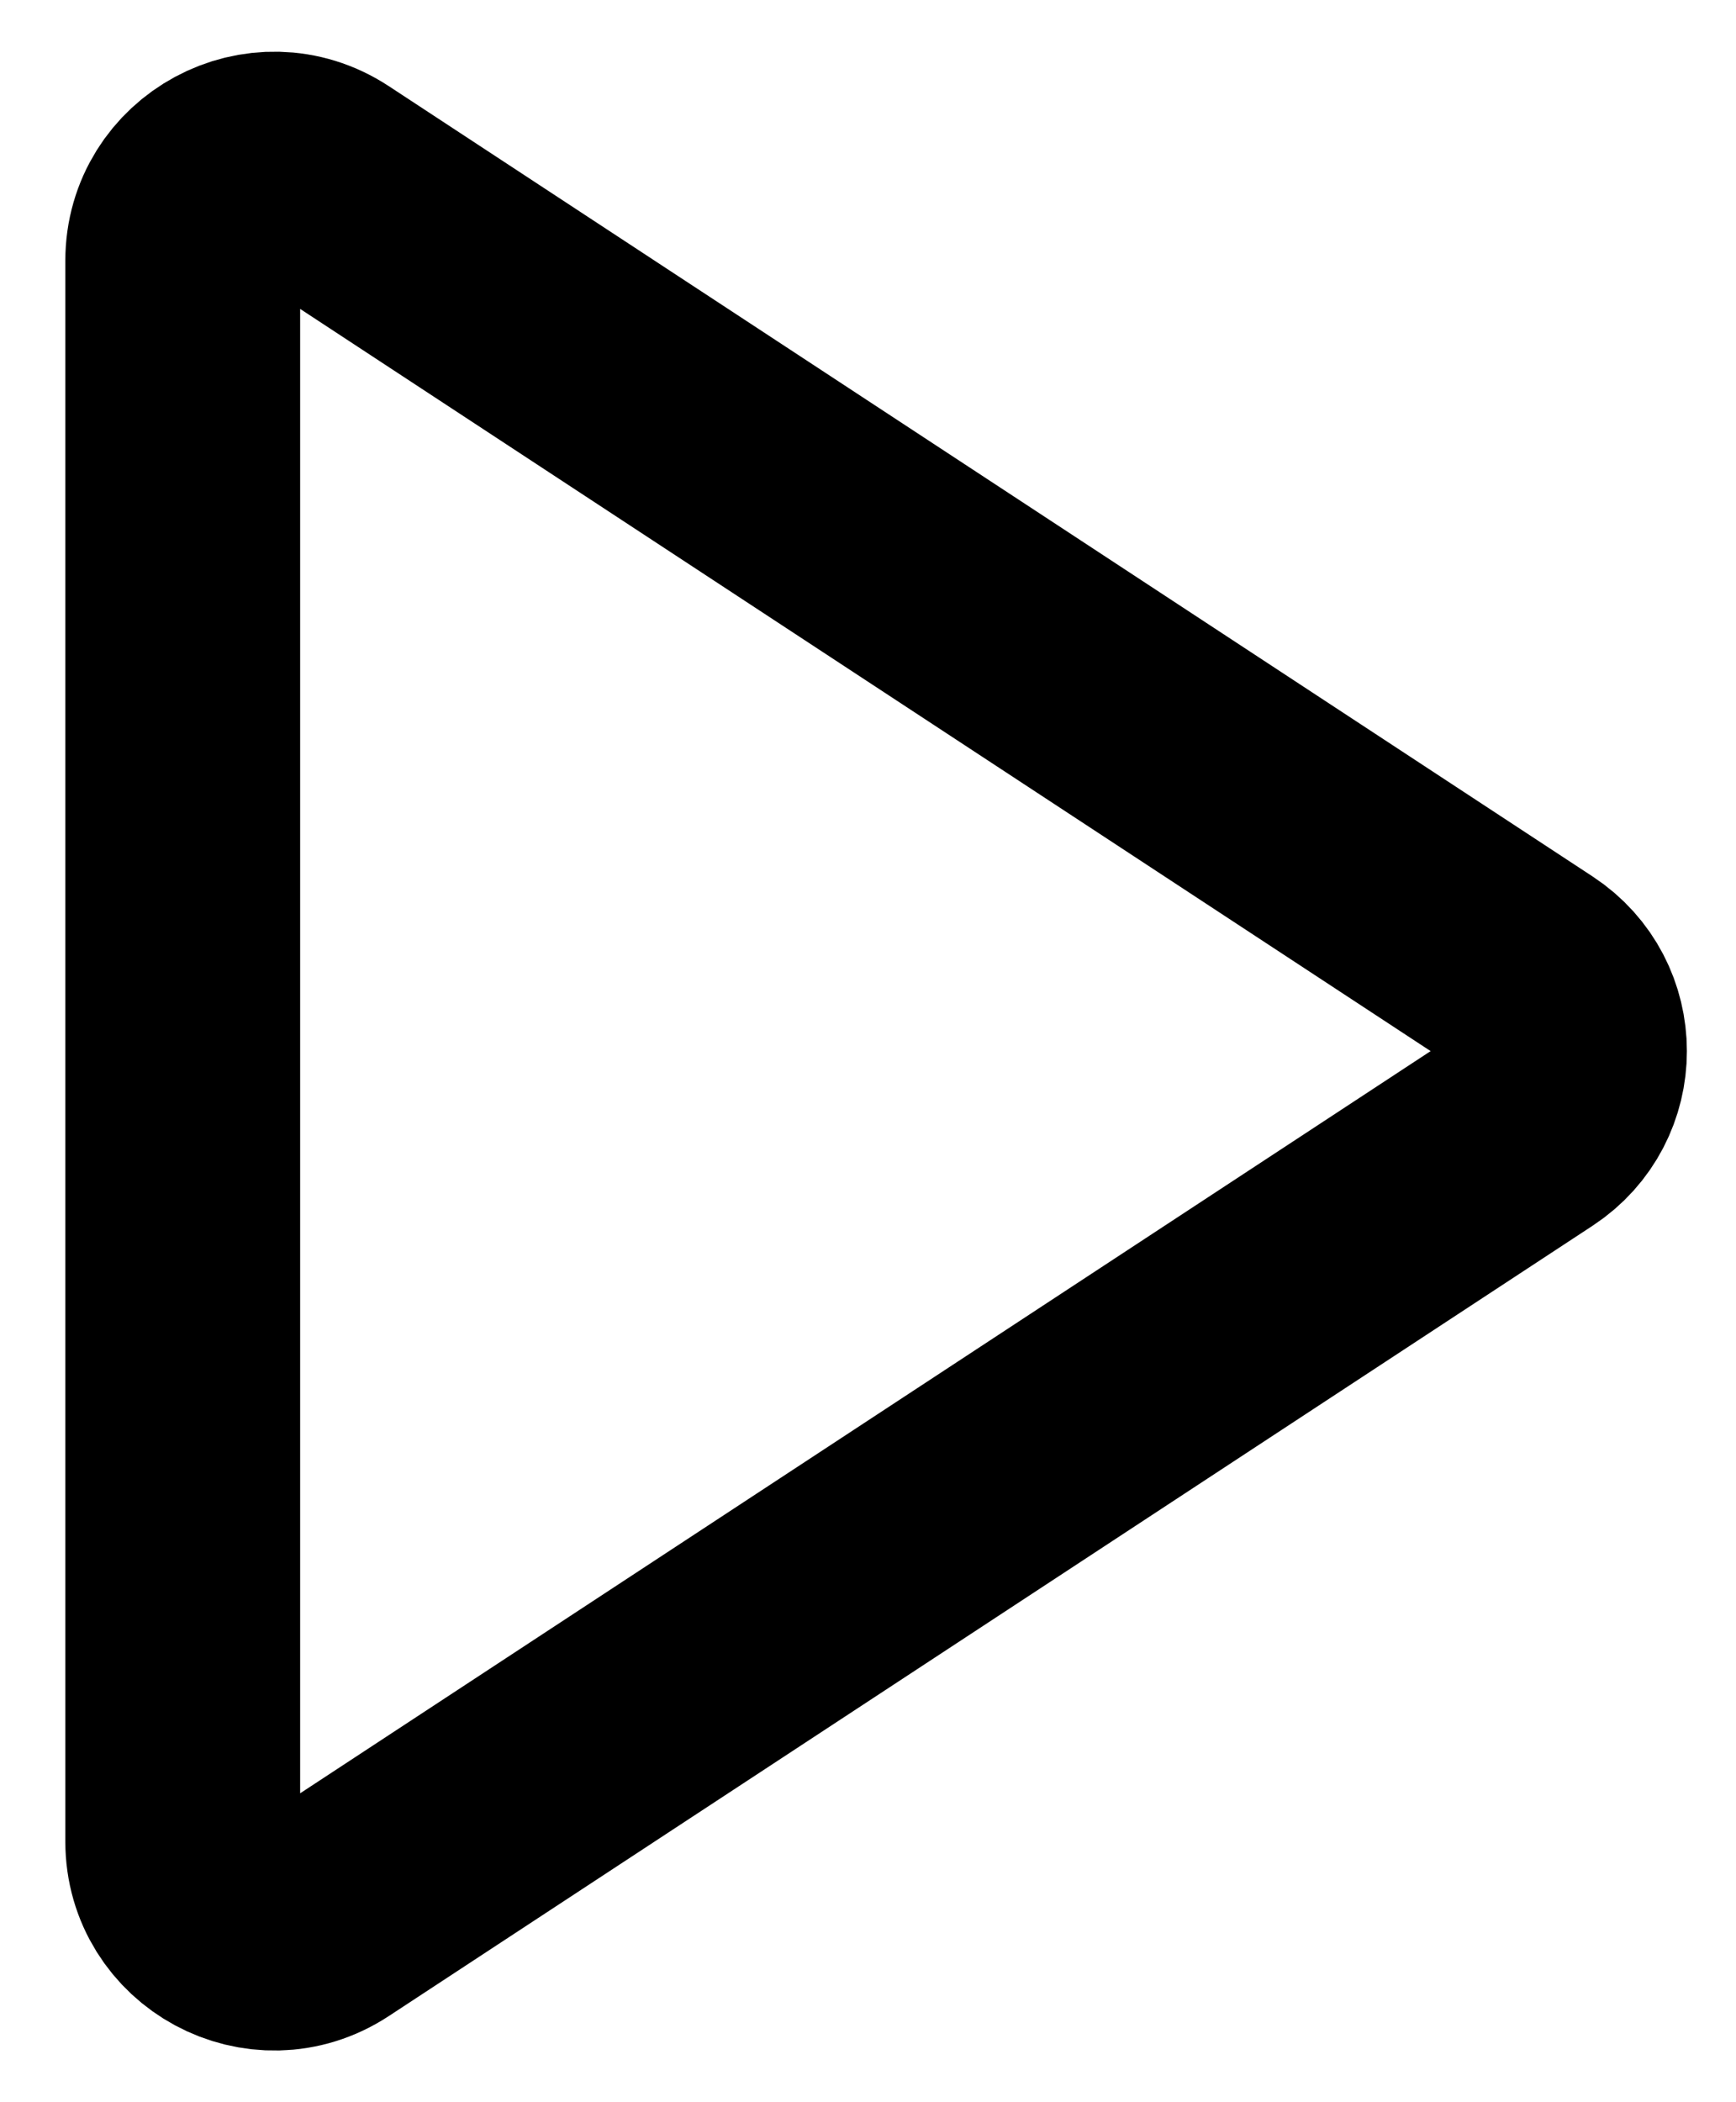 <svg width="19" height="23" viewBox="0 0 19 23" fill="none" xmlns="http://www.w3.org/2000/svg">
<path d="M2 2.852C2 2.057 2.884 1.58 3.549 2.016L16.726 10.664C17.328 11.059 17.328 11.941 16.726 12.336L3.549 20.984C2.884 21.42 2 20.943 2 20.148V2.852Z" stroke="black" stroke-width="2.57" stroke-linecap="round" stroke-linejoin="round"/>
</svg>
